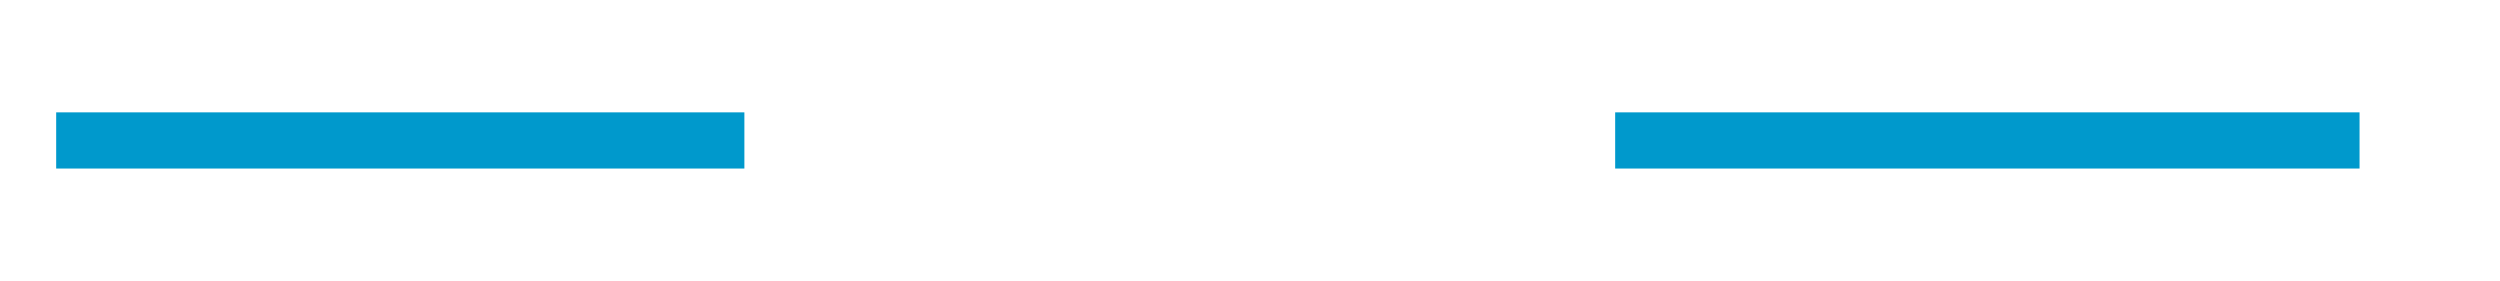 ﻿<?xml version="1.0" encoding="utf-8"?>
<svg version="1.1" xmlns:xlink="http://www.w3.org/1999/xlink" width="89px" height="10px" preserveAspectRatio="xMinYMid meet" viewBox="423 3654  89 8" xmlns="http://www.w3.org/2000/svg">
  <defs>
    <mask fill="white" id="clip376">
      <path d="M 449.5 3646  L 480.5 3646  L 480.5 3670  L 449.5 3670  Z M 413 3646  L 510 3646  L 510 3670  L 413 3670  Z " fill-rule="evenodd" />
    </mask>
  </defs>
  <path d="M 449.5 3658  L 425 3658  M 480.5 3658  L 507 3658  " stroke-width="2" stroke="#0099cc" fill="none" />
  <path d="M 430.107 3662.293  L 425.814 3658  L 430.107 3653.707  L 428.693 3652.293  L 423.693 3657.293  L 422.986 3658  L 423.693 3658.707  L 428.693 3663.707  L 430.107 3662.293  Z " fill-rule="nonzero" fill="#0099cc" stroke="none" mask="url(#clip376)" />
</svg>